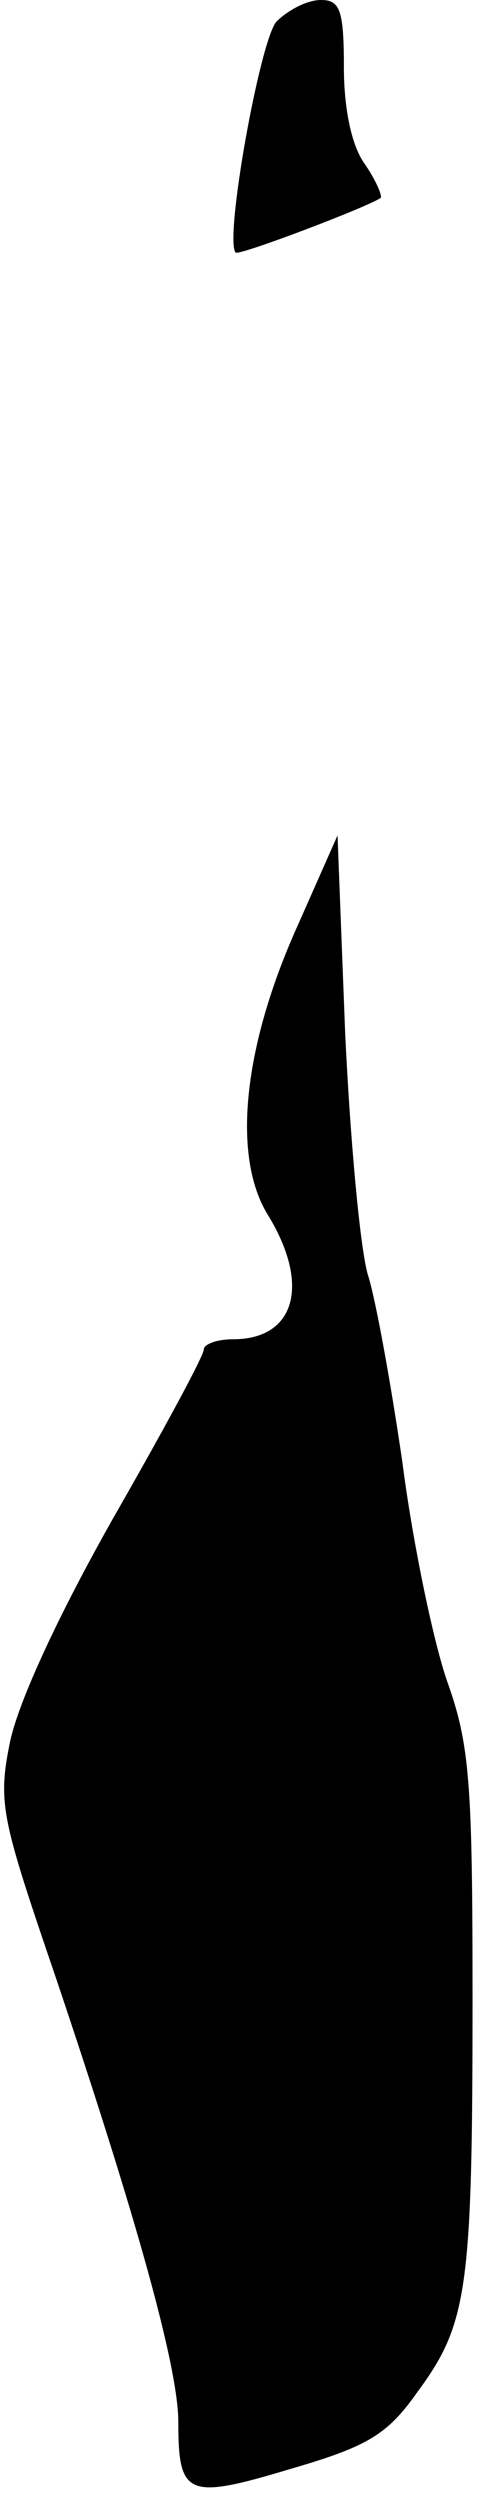 <?xml version="1.0" standalone="no"?>
<!DOCTYPE svg PUBLIC "-//W3C//DTD SVG 20010904//EN"
 "http://www.w3.org/TR/2001/REC-SVG-20010904/DTD/svg10.dtd">
<svg version="1.0" xmlns="http://www.w3.org/2000/svg"
 width="38pt" height="196pt" viewBox="0 0 38 196"
 preserveAspectRatio="xMidYMid meet">
<g transform="translate(0,196) scale(0.1,-0.1)"
fill="#000000" stroke="none">
<path fill="#000000" stroke="none" d="M217 1943 c-13 -15 -41 -171 -32 -181
2 -3 107 37 114 43 1 2 -4 14 -13 27 -10 14 -16 43 -16 75 0 45 -3 53 -18 53
-11 0 -26 -8 -35 -17z"/>
<path fill="#000000" stroke="none" d="M234 1235 c-43 -95 -52 -181 -24 -227
34 -55 22 -98 -27 -98 -13 0 -23 -4 -23 -8 0 -5 -32 -64 -71 -132 -43 -76 -74
-143 -81 -175 -10 -49 -7 -60 36 -186 63 -187 96 -305 96 -348 0 -58 7 -61 87
-37 62 18 77 27 101 61 39 53 43 80 43 307 0 169 -2 200 -20 250 -11 32 -27
109 -35 171 -9 62 -21 128 -27 147 -6 19 -14 105 -18 190 l-6 155 -31 -70z"/>
</g>
</svg>
